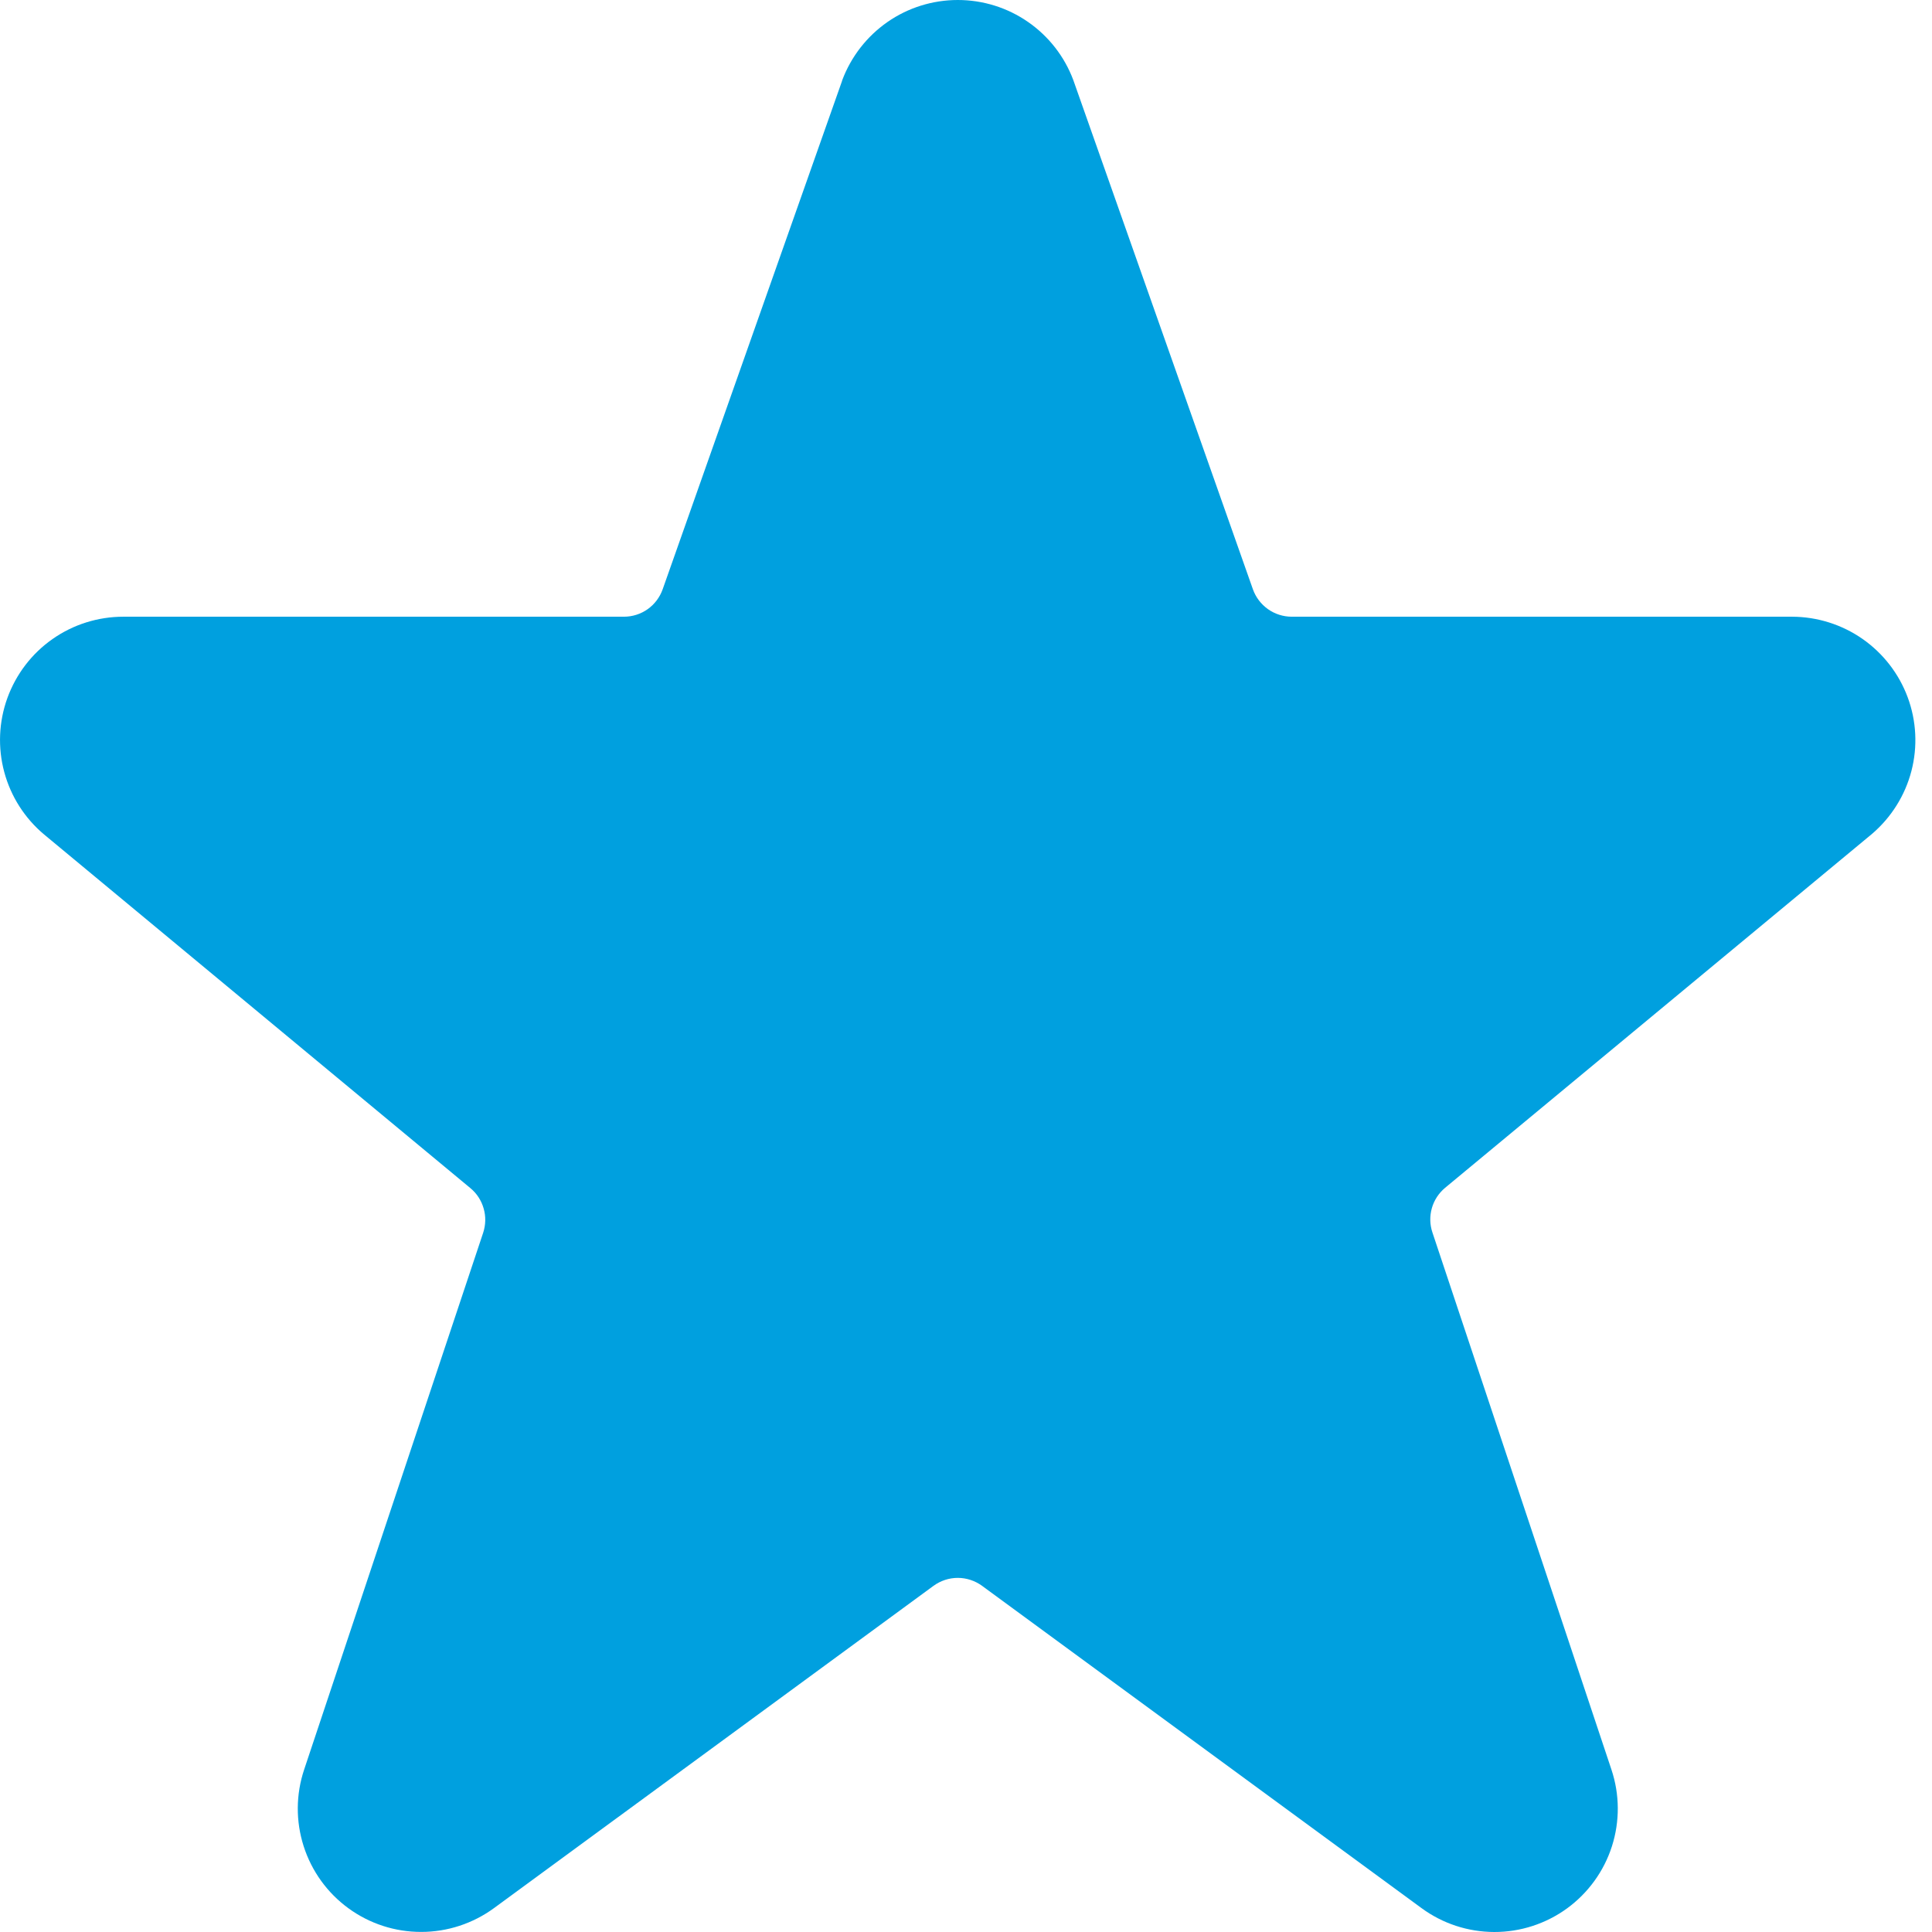 <svg class="icon"
     width="24"
     height="24"
     viewBox="0 0 24 24"
     fill="none"
     xmlns="http://www.w3.org/2000/svg"
>
  <path d="M23.698 8.662C23.589 8.368 23.393 8.116 23.137 7.937C22.88 7.758 22.575 7.662 22.262 7.661H16.046C15.941 7.661 15.837 7.628 15.751 7.567C15.665 7.506 15.599 7.419 15.564 7.32L13.333 0.995C13.224 0.703 13.028 0.451 12.771 0.273C12.515 0.095 12.21 0 11.898 0C11.586 0 11.281 0.095 11.025 0.273C10.769 0.451 10.573 0.703 10.463 0.995L10.458 1.012L8.232 7.32C8.197 7.419 8.132 7.506 8.046 7.567C7.96 7.628 7.857 7.661 7.751 7.661H1.533C1.218 7.661 0.911 7.757 0.653 7.938C0.395 8.118 0.2 8.374 0.092 8.67C-0.015 8.965 -0.029 9.287 0.053 9.591C0.135 9.895 0.308 10.166 0.55 10.368L5.843 14.759C5.923 14.825 5.98 14.913 6.008 15.012C6.037 15.111 6.034 15.216 6.002 15.314L3.778 21.983C3.675 22.291 3.673 22.625 3.772 22.934C3.871 23.244 4.066 23.514 4.328 23.705C4.591 23.897 4.908 24 5.233 23.999C5.558 23.999 5.874 23.895 6.137 23.703L11.596 19.7C11.684 19.636 11.789 19.601 11.898 19.601C12.006 19.601 12.112 19.636 12.2 19.7L17.657 23.702C17.919 23.895 18.235 23.999 18.561 24C18.886 24.001 19.203 23.898 19.466 23.707C19.729 23.515 19.925 23.245 20.024 22.935C20.123 22.625 20.121 22.292 20.018 21.983L17.794 15.31C17.761 15.212 17.759 15.107 17.787 15.008C17.815 14.909 17.873 14.821 17.952 14.755L23.256 10.358C23.494 10.154 23.665 9.882 23.744 9.579C23.823 9.276 23.807 8.956 23.698 8.662Z"
        fill="#00A0DF"
  />
</svg>
